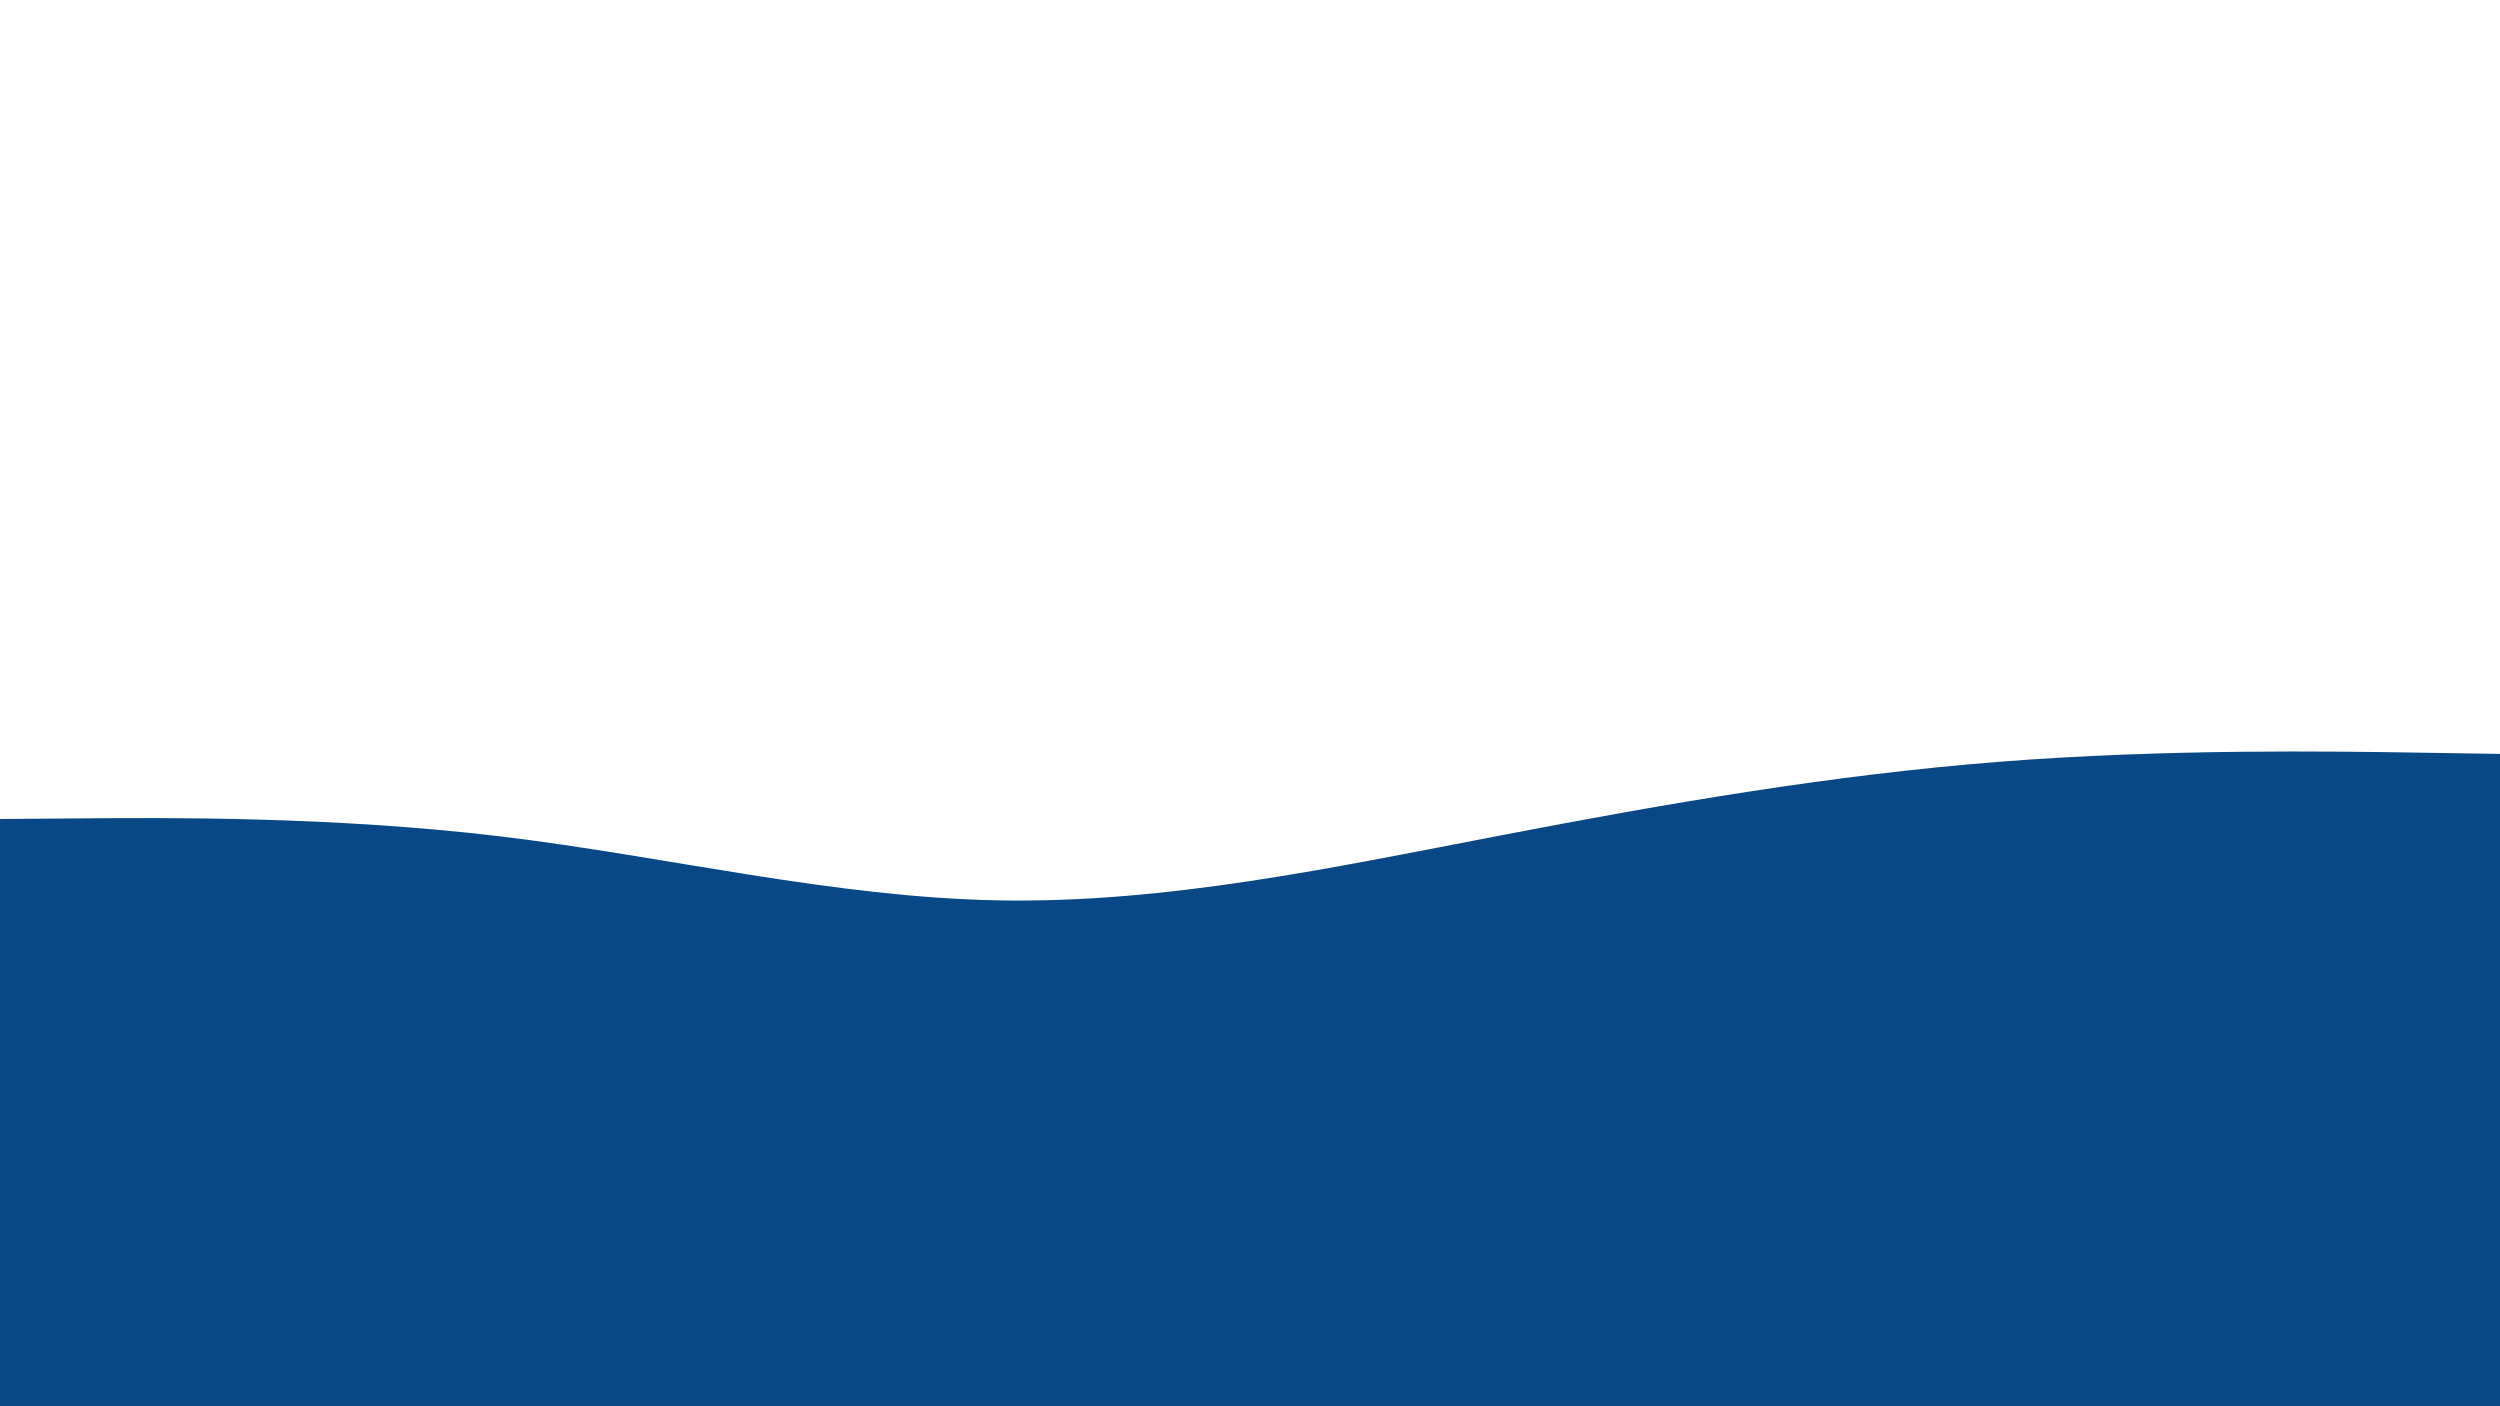 <svg id="visual" viewBox="0 0 1920 1080" width="1920" height="1080" xmlns="http://www.w3.org/2000/svg" xmlns:xlink="http://www.w3.org/1999/xlink" version="1.1"><path d="M0 629L64 628.5C128 628 256 627 384 642.3C512 657.7 640 689.3 768 691.5C896 693.7 1024 666.3 1152 641.7C1280 617 1408 595 1536 585C1664 575 1792 577 1856 578L1920 579L1920 1081L1856 1081C1792 1081 1664 1081 1536 1081C1408 1081 1280 1081 1152 1081C1024 1081 896 1081 768 1081C640 1081 512 1081 384 1081C256 1081 128 1081 64 1081L0 1081Z" fill="#084887" stroke-linecap="round" stroke-linejoin="miter"></path></svg>